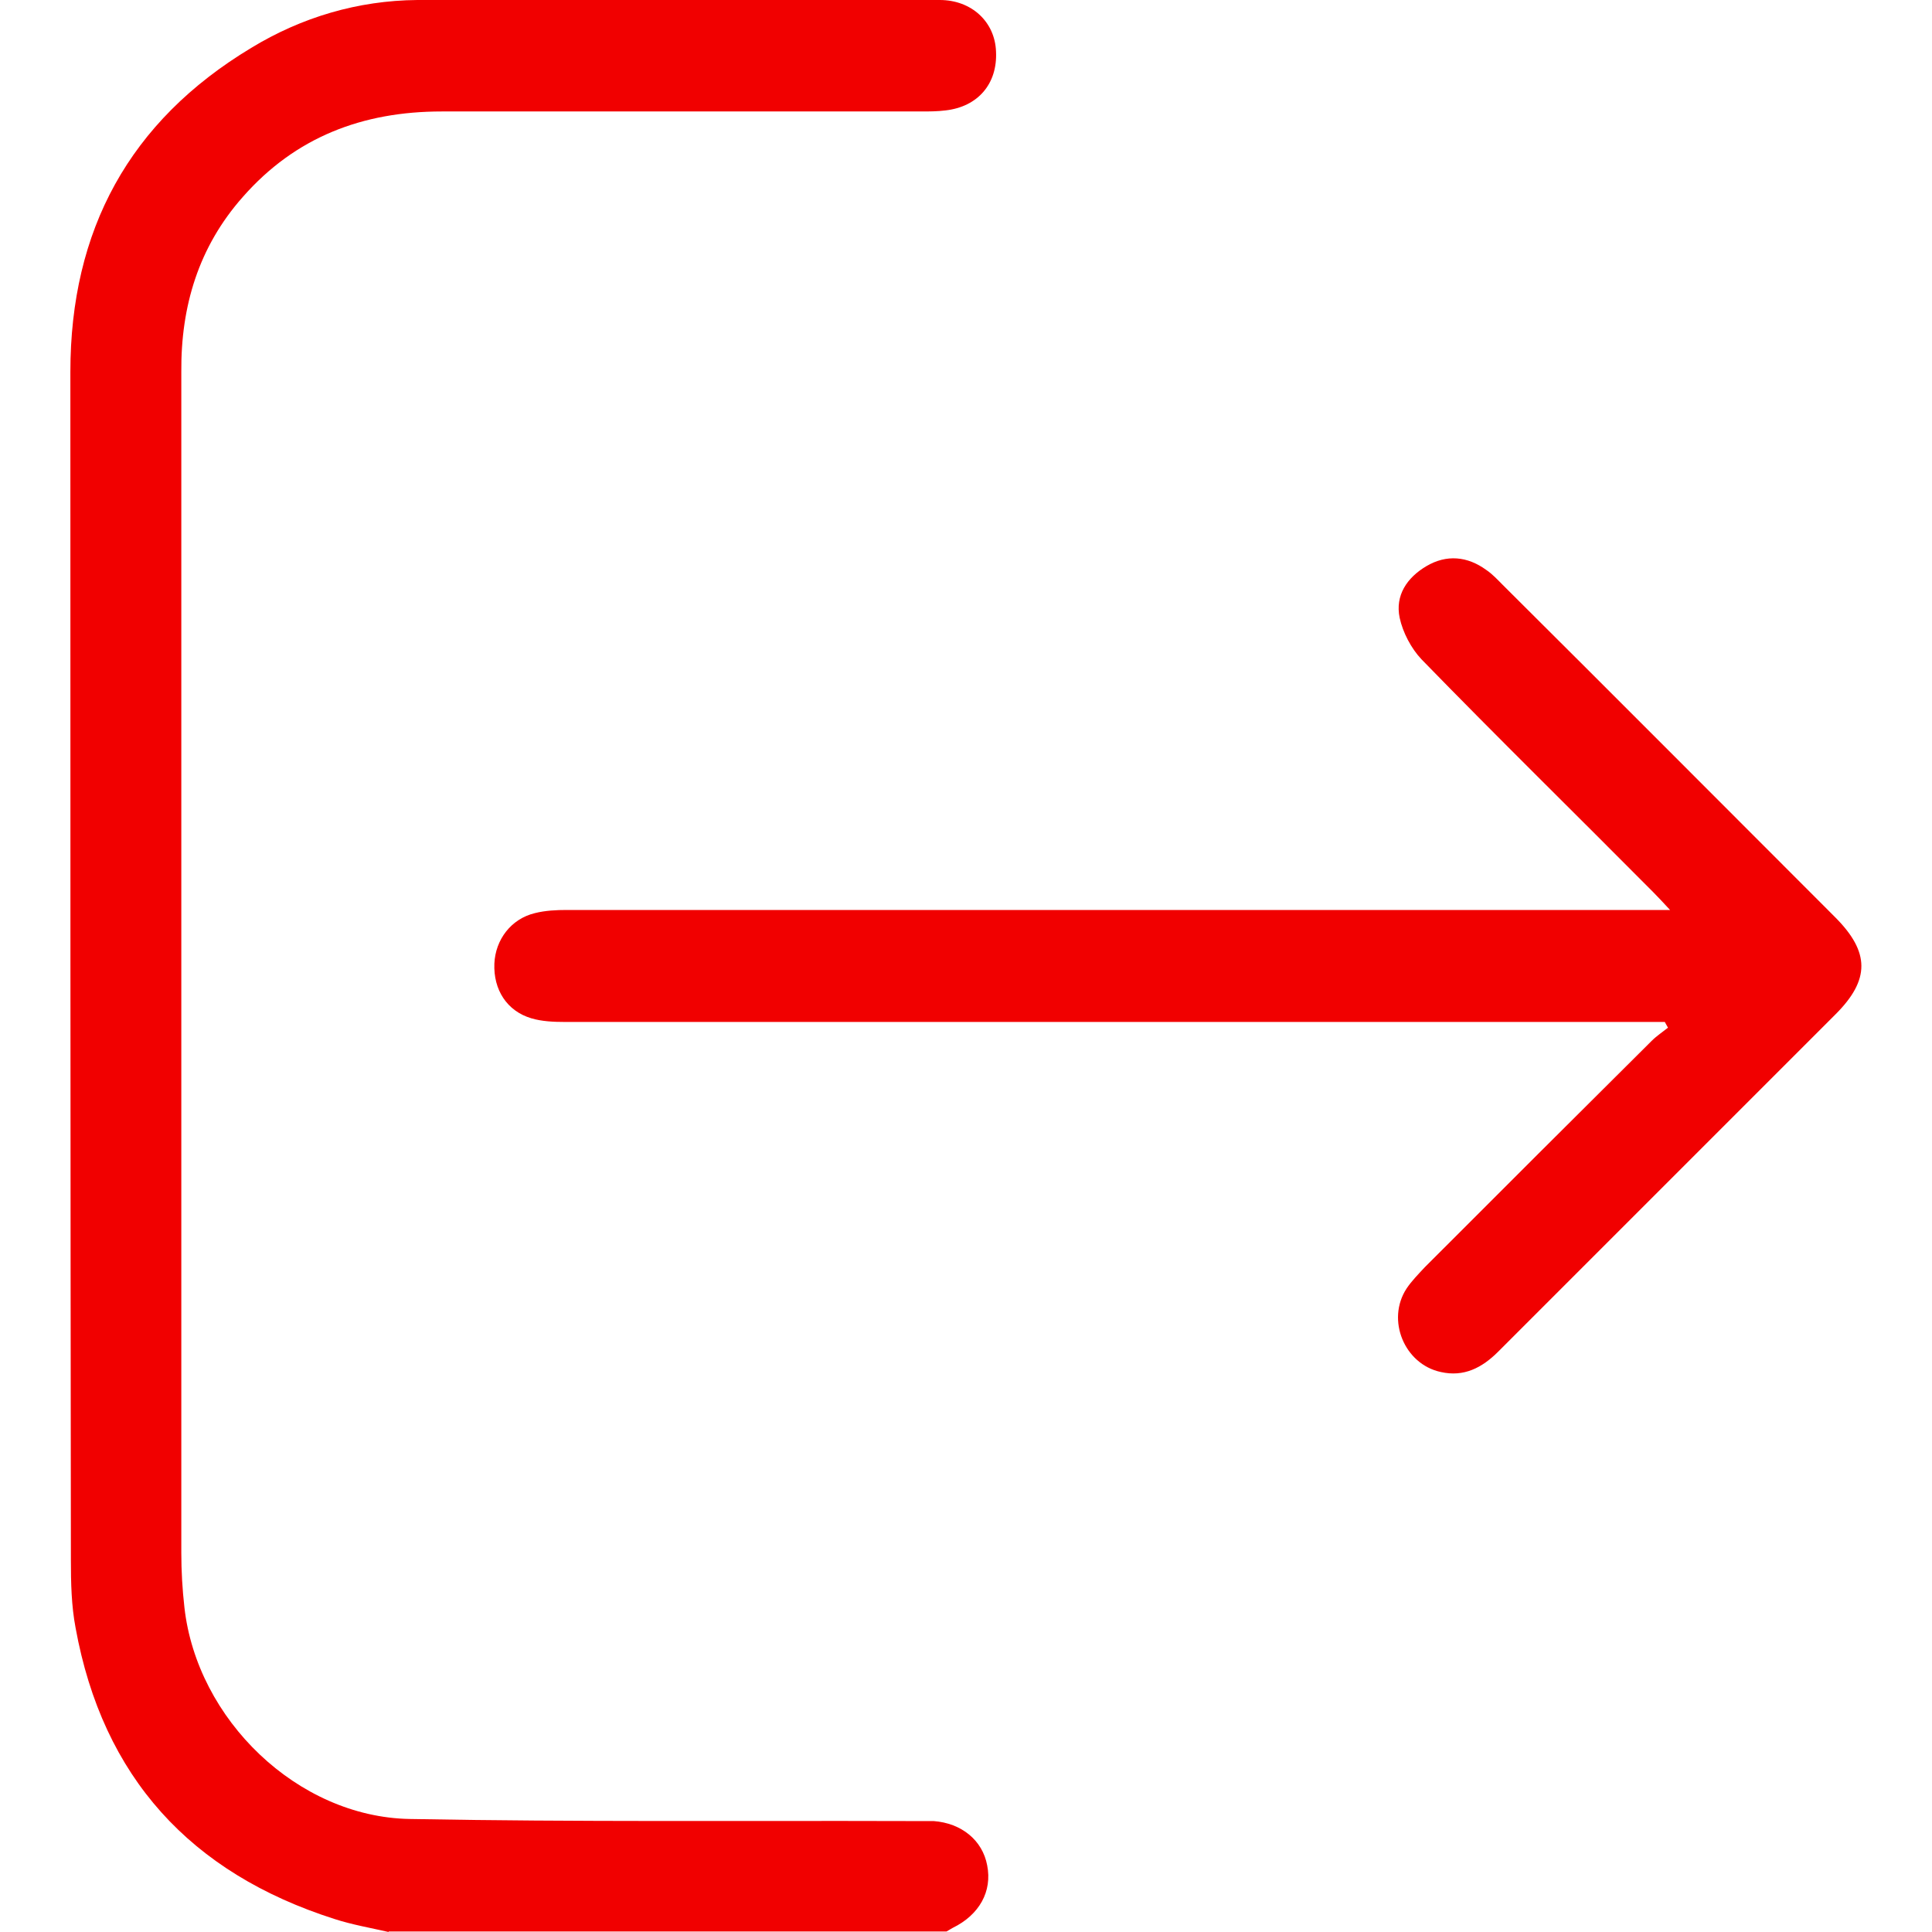 <svg width="26" height="26" viewBox="0 0 26 26" fill="none" xmlns="http://www.w3.org/2000/svg">
<g clip-path="url(#clip0_243_1951)">
<path d="M5.23 26C4.985 25.944 4.74 25.902 4.501 25.825C2.567 25.208 1.382 23.918 1.017 21.906C0.961 21.612 0.954 21.303 0.954 20.995C0.947 15.667 0.947 10.34 0.947 5.005C0.947 3.098 1.739 1.633 3.38 0.645C4.06 0.231 4.817 0.007 5.616 0C7.964 0 10.306 0 12.647 0C13.075 0 13.39 0.294 13.404 0.694C13.425 1.129 13.159 1.437 12.724 1.486C12.612 1.5 12.507 1.5 12.395 1.5C10.242 1.5 8.097 1.5 5.945 1.5C4.88 1.5 3.976 1.844 3.268 2.65C2.672 3.323 2.433 4.122 2.44 5.005C2.44 10.305 2.44 15.597 2.44 20.897C2.44 21.142 2.454 21.387 2.482 21.633C2.651 23.14 4.004 24.451 5.511 24.479C7.754 24.521 9.997 24.5 12.233 24.507C12.345 24.507 12.451 24.507 12.563 24.507C12.941 24.535 13.222 24.766 13.285 25.103C13.355 25.453 13.18 25.769 12.822 25.944C12.794 25.958 12.766 25.979 12.738 25.993H5.23V26Z" fill="#F10000"/>
<path d="M22.419 13.753C22.32 13.753 22.222 13.753 22.124 13.753C17.28 13.753 12.443 13.753 7.599 13.753C7.452 13.753 7.291 13.746 7.151 13.704C6.821 13.606 6.639 13.319 6.653 12.968C6.667 12.646 6.877 12.365 7.2 12.288C7.34 12.253 7.487 12.246 7.627 12.246C12.457 12.246 17.294 12.246 22.124 12.246C22.222 12.246 22.32 12.246 22.475 12.246C22.377 12.141 22.313 12.071 22.25 12.008C21.213 10.963 20.161 9.933 19.131 8.874C18.991 8.727 18.878 8.51 18.836 8.314C18.773 8.012 18.935 7.774 19.194 7.62C19.467 7.458 19.748 7.486 20 7.669C20.084 7.725 20.154 7.802 20.224 7.872C21.718 9.358 23.204 10.851 24.697 12.344C25.166 12.814 25.166 13.185 24.704 13.648C23.19 15.162 21.675 16.677 20.161 18.191C19.944 18.408 19.699 18.534 19.39 18.464C18.899 18.359 18.654 17.763 18.928 17.342C18.998 17.237 19.089 17.146 19.173 17.055C20.189 16.038 21.206 15.022 22.229 14.006C22.292 13.943 22.377 13.886 22.447 13.83L22.404 13.753H22.419Z" fill="#F10000"/>
</g>
<defs>
<clipPath id="clip0_243_1951">
<rect width="24.107" height="26" fill="white" transform="translate(0.947)"/>
</clipPath>
</defs>
</svg>
